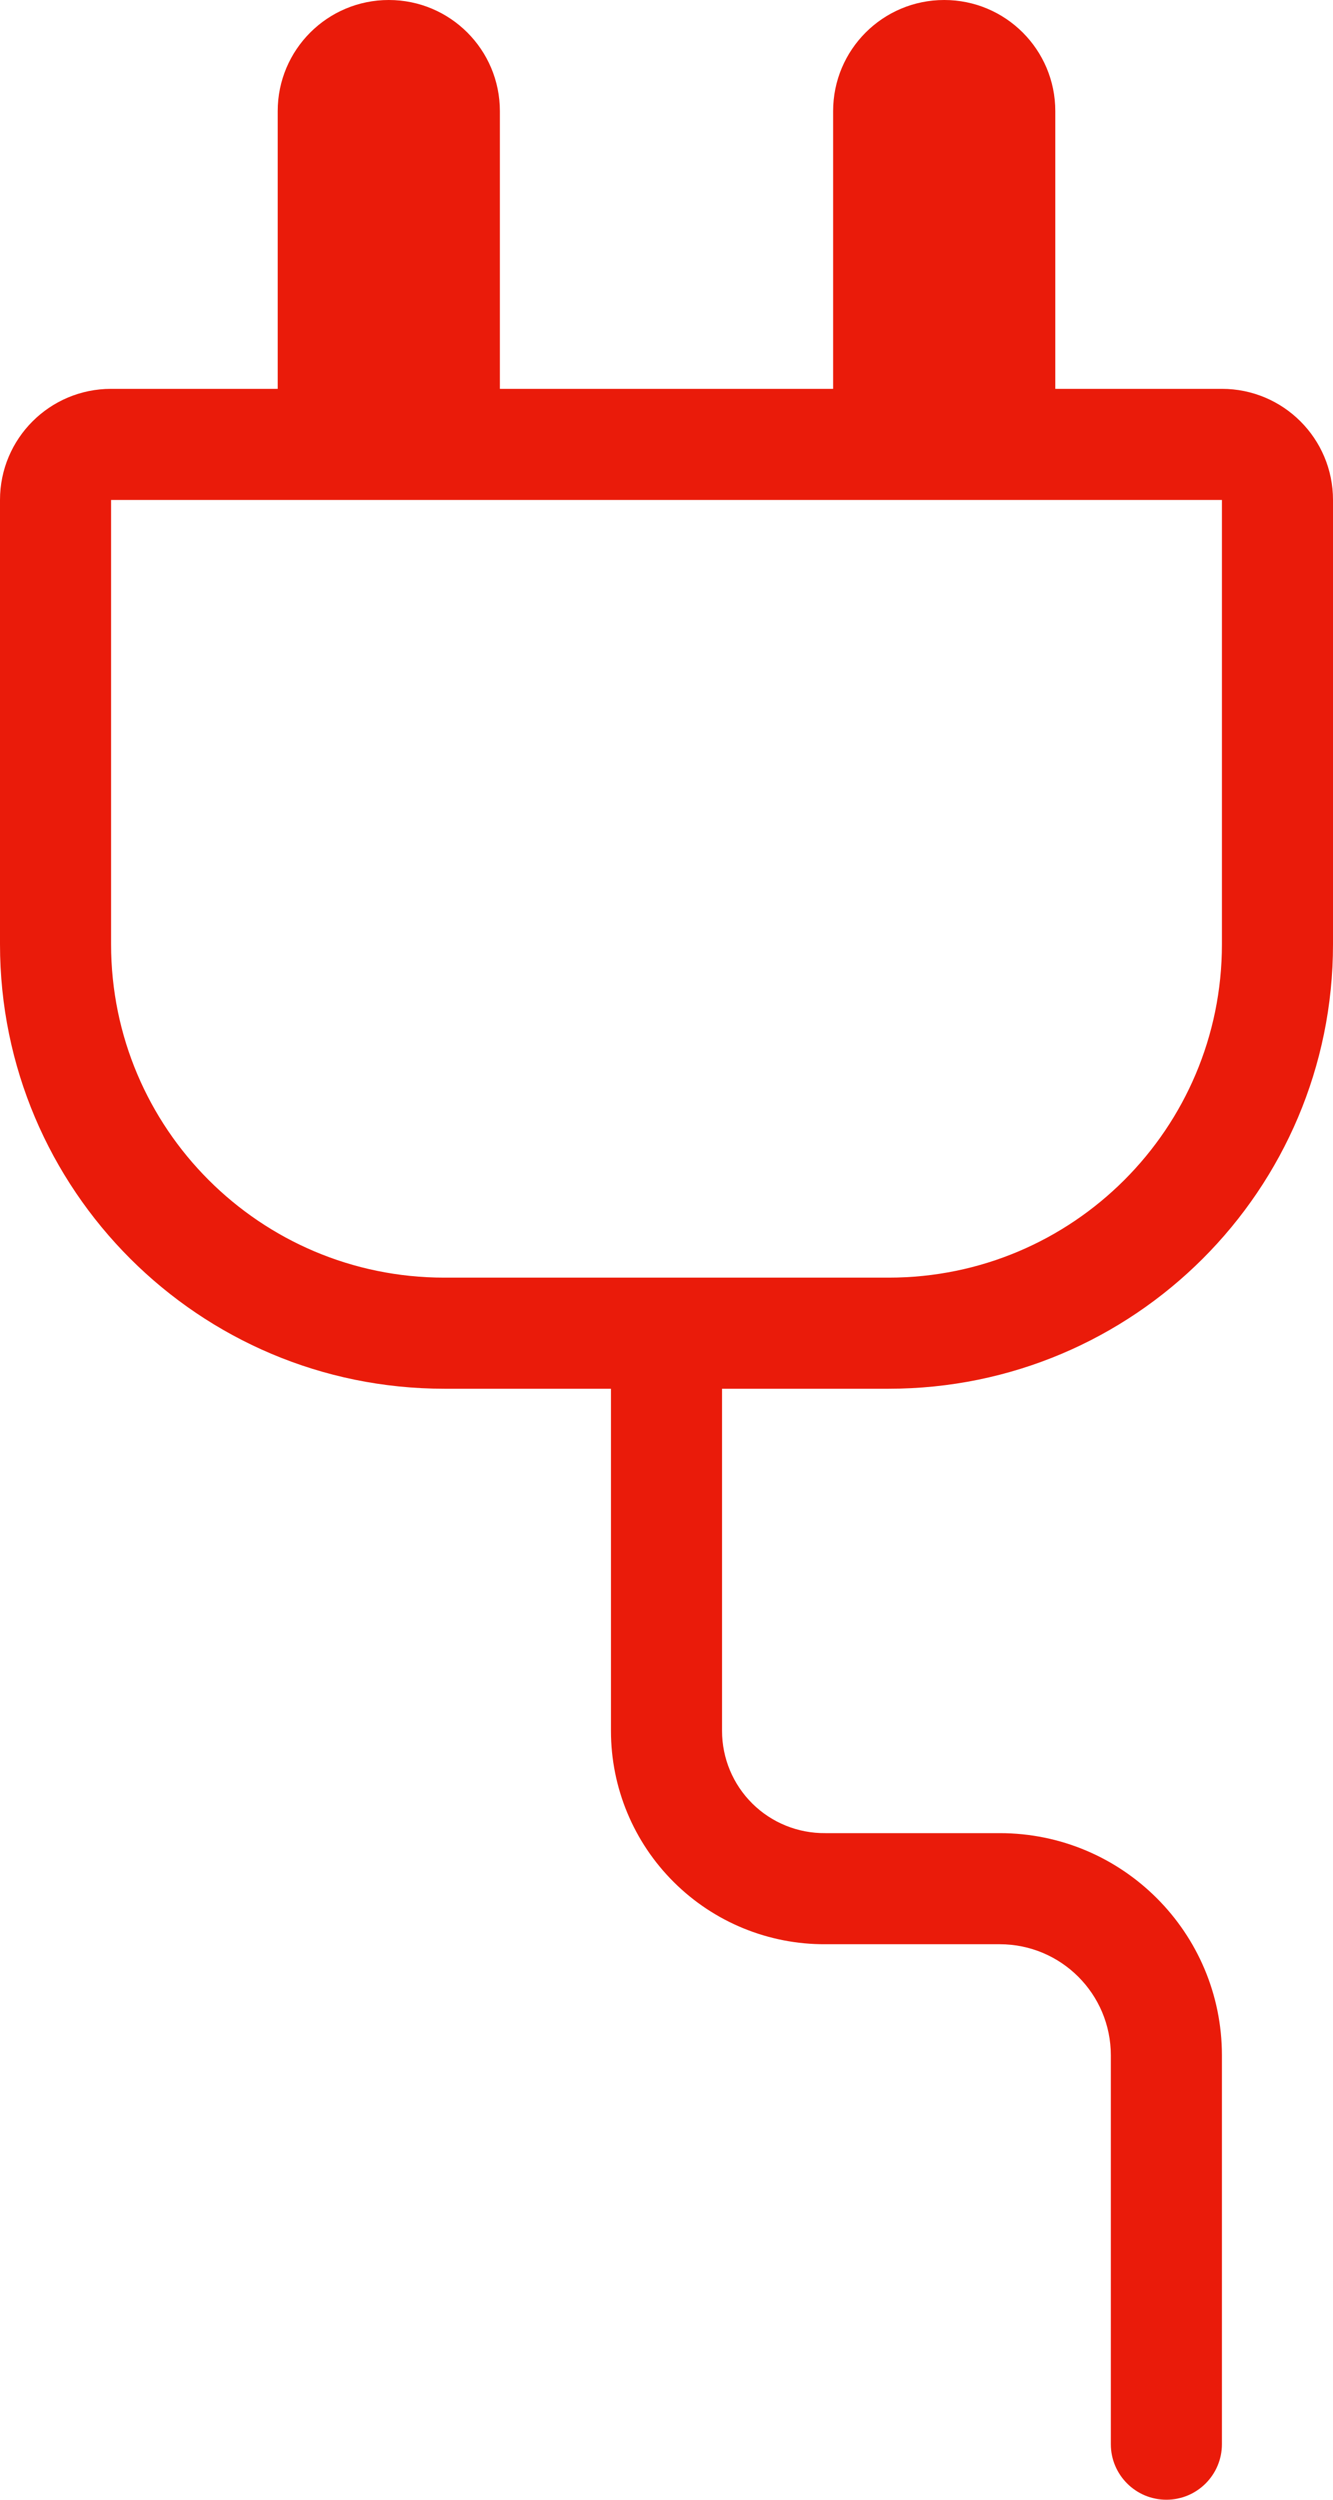 <svg xmlns="http://www.w3.org/2000/svg" width="24" height="45" viewBox="0 0 24 45">
  <path fill="#EA1B0A" fill-rule="evenodd" d="M60,44 L60,36 C60,34.895 59.105,34 58,34 L55,34 L55,29 C55,27.895 54.105,27 53,27 C51.895,27 51,27.895 51,29 L51,34 L45,34 L45,29 C45,27.895 44.105,27 43,27 C41.895,27 41,27.895 41,29 L41,34 L38,34 C36.895,34 36,34.895 36,36 L36,44 C36,48.418 39.582,52 44,52 L47,52 L47,58.16 C47,59.182 47.407,60.162 48.132,60.882 C48.856,61.603 49.838,62.005 50.86,62 L54,62 C55.105,62 56,62.895 56,64 L56,71 C56,71.552 56.448,72 57,72 C57.552,72 58,71.552 58,71 L58,64 C58,61.791 56.209,60 54,60 L50.86,60 C50.369,60.005 49.895,59.814 49.546,59.468 C49.197,59.123 49,58.651 49,58.16 L49,52 L52,52 C56.418,52 60,48.418 60,44 Z M44,50 C40.686,50 38,47.314 38,44 L38,36 L58,36 L58,44 C58,47.314 55.314,50 52,50 L44,50 Z" transform="translate(-36 -27)"/>
</svg>
